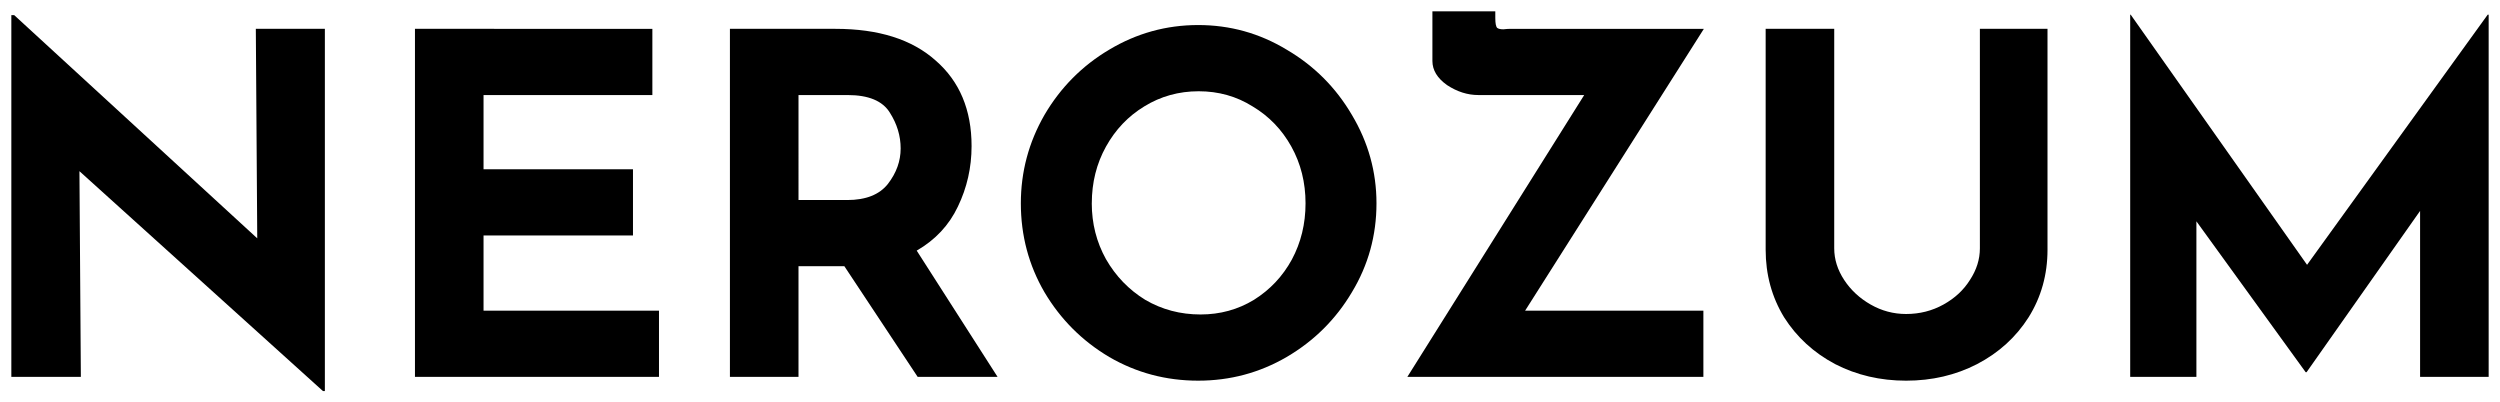 <?xml version="1.0" encoding="UTF-8" standalone="no"?>
<!-- Generator: Adobe Illustrator 16.0.0, SVG Export Plug-In . SVG Version: 6.00 Build 0)  -->

<svg
   xmlns:dc="http://purl.org/dc/elements/1.1/"
   xmlns:cc="http://creativecommons.org/ns#"
   xmlns:rdf="http://www.w3.org/1999/02/22-rdf-syntax-ns#"
   xmlns:svg="http://www.w3.org/2000/svg"
   xmlns="http://www.w3.org/2000/svg"
   xmlns:sodipodi="http://sodipodi.sourceforge.net/DTD/sodipodi-0.dtd"
   xmlns:inkscape="http://www.inkscape.org/namespaces/inkscape"
   version="1.1"
   id="Layer_1"
   x="0px"
   y="0px"
   width="220.489"
   height="35.492"
   viewBox="68.133 0 220.489 35.492"
   enable-background="new 68.133 0 205.167 37.473"
   xml:space="preserve"
   sodipodi:docname="logo-text-black.svg"
   inkscape:version="0.92.2 5c3e80d, 2017-08-06"><defs
     id="defs25" /><sodipodi:namedview
     pagecolor="#ffffff"
     bordercolor="#666666"
     borderopacity="1"
     objecttolerance="10"
     gridtolerance="10"
     guidetolerance="10"
     inkscape:pageopacity="0"
     inkscape:pageshadow="2"
     inkscape:window-width="1389"
     inkscape:window-height="800"
     id="namedview23"
     showgrid="false"
     fit-margin-top="1"
     fit-margin-left="1"
     fit-margin-right="1"
     fit-margin-bottom="1"
     inkscape:zoom="2.8074689"
     inkscape:cx="100.54383"
     inkscape:cy="3.3526832"
     inkscape:window-x="0"
     inkscape:window-y="0"
     inkscape:window-maximized="0"
     inkscape:current-layer="text839" /><g
     id="Layer_4"
     display="none"
     style="display:none"
     transform="translate(-0.528,-0.646)"><path
       display="inline"
       d="m 170.148,17.94 c -3.716,-0.685 -5.986,-1.312 -7.348,-2.673 -1.36,-1.36 -1.988,-3.63 -2.673,-7.348 -0.058,-0.307 -0.321,-0.528 -0.636,-0.528 -0.312,0 -0.58,0.225 -0.635,0.528 -0.685,3.718 -1.312,5.986 -2.673,7.348 -1.361,1.36 -3.633,1.988 -7.348,2.673 -0.306,0.059 -0.528,0.322 -0.528,0.637 0,0.312 0.224,0.579 0.528,0.635 3.715,0.685 5.986,1.313 7.348,2.673 1.359,1.36 1.988,3.632 2.673,7.348 0.055,0.307 0.321,0.528 0.635,0.528 0.312,0 0.578,-0.224 0.636,-0.528 0.685,-3.716 1.312,-5.985 2.673,-7.348 1.36,-1.357 3.632,-1.988 7.348,-2.673 0.307,-0.056 0.528,-0.321 0.528,-0.635 0,-0.314 -0.221,-0.579 -0.528,-0.637 z"
       id="path2"
       inkscape:connector-curvature="0"
       style="display:inline;fill:#ffffff" /></g><g
     id="Layer_2"
     display="none"
     style="display:none"
     transform="translate(-0.528,-0.646)"><path
       display="inline"
       stroke-miterlimit="10"
       d="m -13.007,-45.615 c 6.705,-9.825 10.625,-21.703 10.625,-34.496 0,-33.843 -27.435,-61.275 -61.277,-61.275 -33.842,0 -61.276,27.435 -61.276,61.275 0,33.843 27.435,61.276 61.276,61.276 14.613,0 28.031,-5.115 38.562,-13.652"
       id="path5"
       inkscape:connector-curvature="0"
       style="display:inline;fill:none;stroke:#000000;stroke-width:8;stroke-linecap:round;stroke-miterlimit:10" /></g><g
     id="g20"
     transform="translate(-0.528,-0.646)"><g
       aria-label="NEROZUM"
       style="font-style:normal;font-variant:normal;font-weight:normal;font-stretch:normal;font-size:41.709px;line-height:1.25;font-family:'Josefin Sans';-inkscape-font-specification:'Josefin Sans';letter-spacing:0px;word-spacing:0px;fill:#000000;fill-opacity:1;stroke:none;stroke-width:1"
       id="text839"><path
         d="M 97.313,3.189 V 35.138 H 97.147 L 75.667,15.743 75.792,33.886 H 69.661 V 1.979 h 0.25 L 91.349,21.666 91.224,3.189 Z"
         style="font-style:normal;font-variant:normal;font-weight:bold;font-stretch:normal;font-family:'Josefin Sans';-inkscape-font-specification:'Josefin Sans Bold';stroke-width:1;fill:#000000;fill-opacity:1"
         id="path841" /><path
         d="m 126.197,3.189 v 5.839 h -14.89 v 6.548 h 13.18 v 5.839 h -13.18 v 6.632 h 15.474 v 5.839 h -21.522 V 3.189 Z"
         style="font-style:normal;font-variant:normal;font-weight:bold;font-stretch:normal;font-family:'Josefin Sans';-inkscape-font-specification:'Josefin Sans Bold';stroke-width:1;fill:#000000;fill-opacity:1"
         id="path843" /><path
         d="m 149.596,33.886 -6.465,-9.76 h -4.046 v 9.76 h -6.048 V 3.189 h 9.301 q 5.714,0 8.842,2.794 3.17,2.753 3.17,7.549 0,2.836 -1.21,5.339 -1.168,2.461 -3.629,3.879 l 7.132,11.136 z M 139.086,18.288 h 4.296 q 2.461,0 3.587,-1.418 1.126,-1.46 1.126,-3.128 0,-1.668 -0.959,-3.17 -0.959,-1.543 -3.712,-1.543 h -4.338 z"
         style="font-style:normal;font-variant:normal;font-weight:bold;font-stretch:normal;font-family:'Josefin Sans';-inkscape-font-specification:'Josefin Sans Bold';stroke-width:1;fill:#000000;fill-opacity:1"
         id="path845" /><path
         d="m 158.695,18.579 q 0,-4.171 2.085,-7.799 2.127,-3.629 5.714,-5.756 3.629,-2.169 7.841,-2.169 4.213,0 7.8,2.169 3.629,2.127 5.756,5.756 2.169,3.629 2.169,7.799 0,4.254 -2.169,7.841 -2.127,3.587 -5.756,5.714 -3.587,2.085 -7.8,2.085 -4.254,0 -7.841,-2.085 -3.587,-2.127 -5.714,-5.714 -2.085,-3.587 -2.085,-7.841 z m 6.256,0 q 0,2.669 1.251,4.922 1.293,2.252 3.462,3.587 2.211,1.293 4.88,1.293 2.586,0 4.713,-1.293 2.127,-1.335 3.337,-3.545 1.21,-2.252 1.21,-4.963 0,-2.753 -1.251,-5.005 -1.251,-2.252 -3.42,-3.545 -2.127,-1.335 -4.755,-1.335 -2.628,0 -4.796,1.335 -2.127,1.293 -3.378,3.545 -1.251,2.252 -1.251,5.005 z"
         style="font-style:normal;font-variant:normal;font-weight:bold;font-stretch:normal;font-family:'Josefin Sans';-inkscape-font-specification:'Josefin Sans Bold';stroke-width:1;fill:#000000;fill-opacity:1"
         id="path847" /><path
         d="m 203.168,28.047 h 15.724 v 5.839 H 192.782 L 208.381,9.028 h -9.343 q -1.418,0 -2.753,-0.876 Q 194.993,7.235 194.993,6.025 V 1.646 h 5.547 v 0.584 q 0,0.709 0.167,0.876 0.167,0.125 0.542,0.125 0.375,-0.042 0.626,-0.042 h 17.059 z"
         style="font-style:normal;font-variant:normal;font-weight:bold;font-stretch:normal;font-family:'Josefin Sans';-inkscape-font-specification:'Josefin Sans Bold';stroke-width:1;fill:#000000;fill-opacity:1"
         id="path849" /><path
         d="m 230.431,22.542 q 0,1.46 0.876,2.794 0.876,1.335 2.336,2.169 1.46,0.834 3.128,0.834 1.793,0 3.295,-0.834 1.502,-0.834 2.336,-2.169 0.876,-1.335 0.876,-2.794 V 3.189 h 5.964 V 22.667 q 0,3.295 -1.668,5.964 -1.668,2.628 -4.546,4.129 -2.836,1.46 -6.256,1.46 -3.42,0 -6.256,-1.46 -2.836,-1.502 -4.505,-4.129 -1.627,-2.669 -1.627,-5.964 V 3.189 h 6.048 z"
         style="font-style:normal;font-variant:normal;font-weight:bold;font-stretch:normal;font-family:'Josefin Sans';-inkscape-font-specification:'Josefin Sans Bold';stroke-width:1;fill:#000000;fill-opacity:1"
         id="path851" /><path
         d="M 288.15,1.938 V 33.886 H 282.102 V 19.247 l -10.01,14.223 h -0.083 l -9.635,-13.305 v 13.722 h -5.839 V 1.938 h 0.042 L 272.133,24.002 288.066,1.938 Z"
         style="font-style:normal;font-variant:normal;font-weight:bold;font-stretch:normal;font-family:'Josefin Sans';-inkscape-font-specification:'Josefin Sans Bold';stroke-width:1;fill:#000000;fill-opacity:1"
         id="path853" /></g></g></svg>